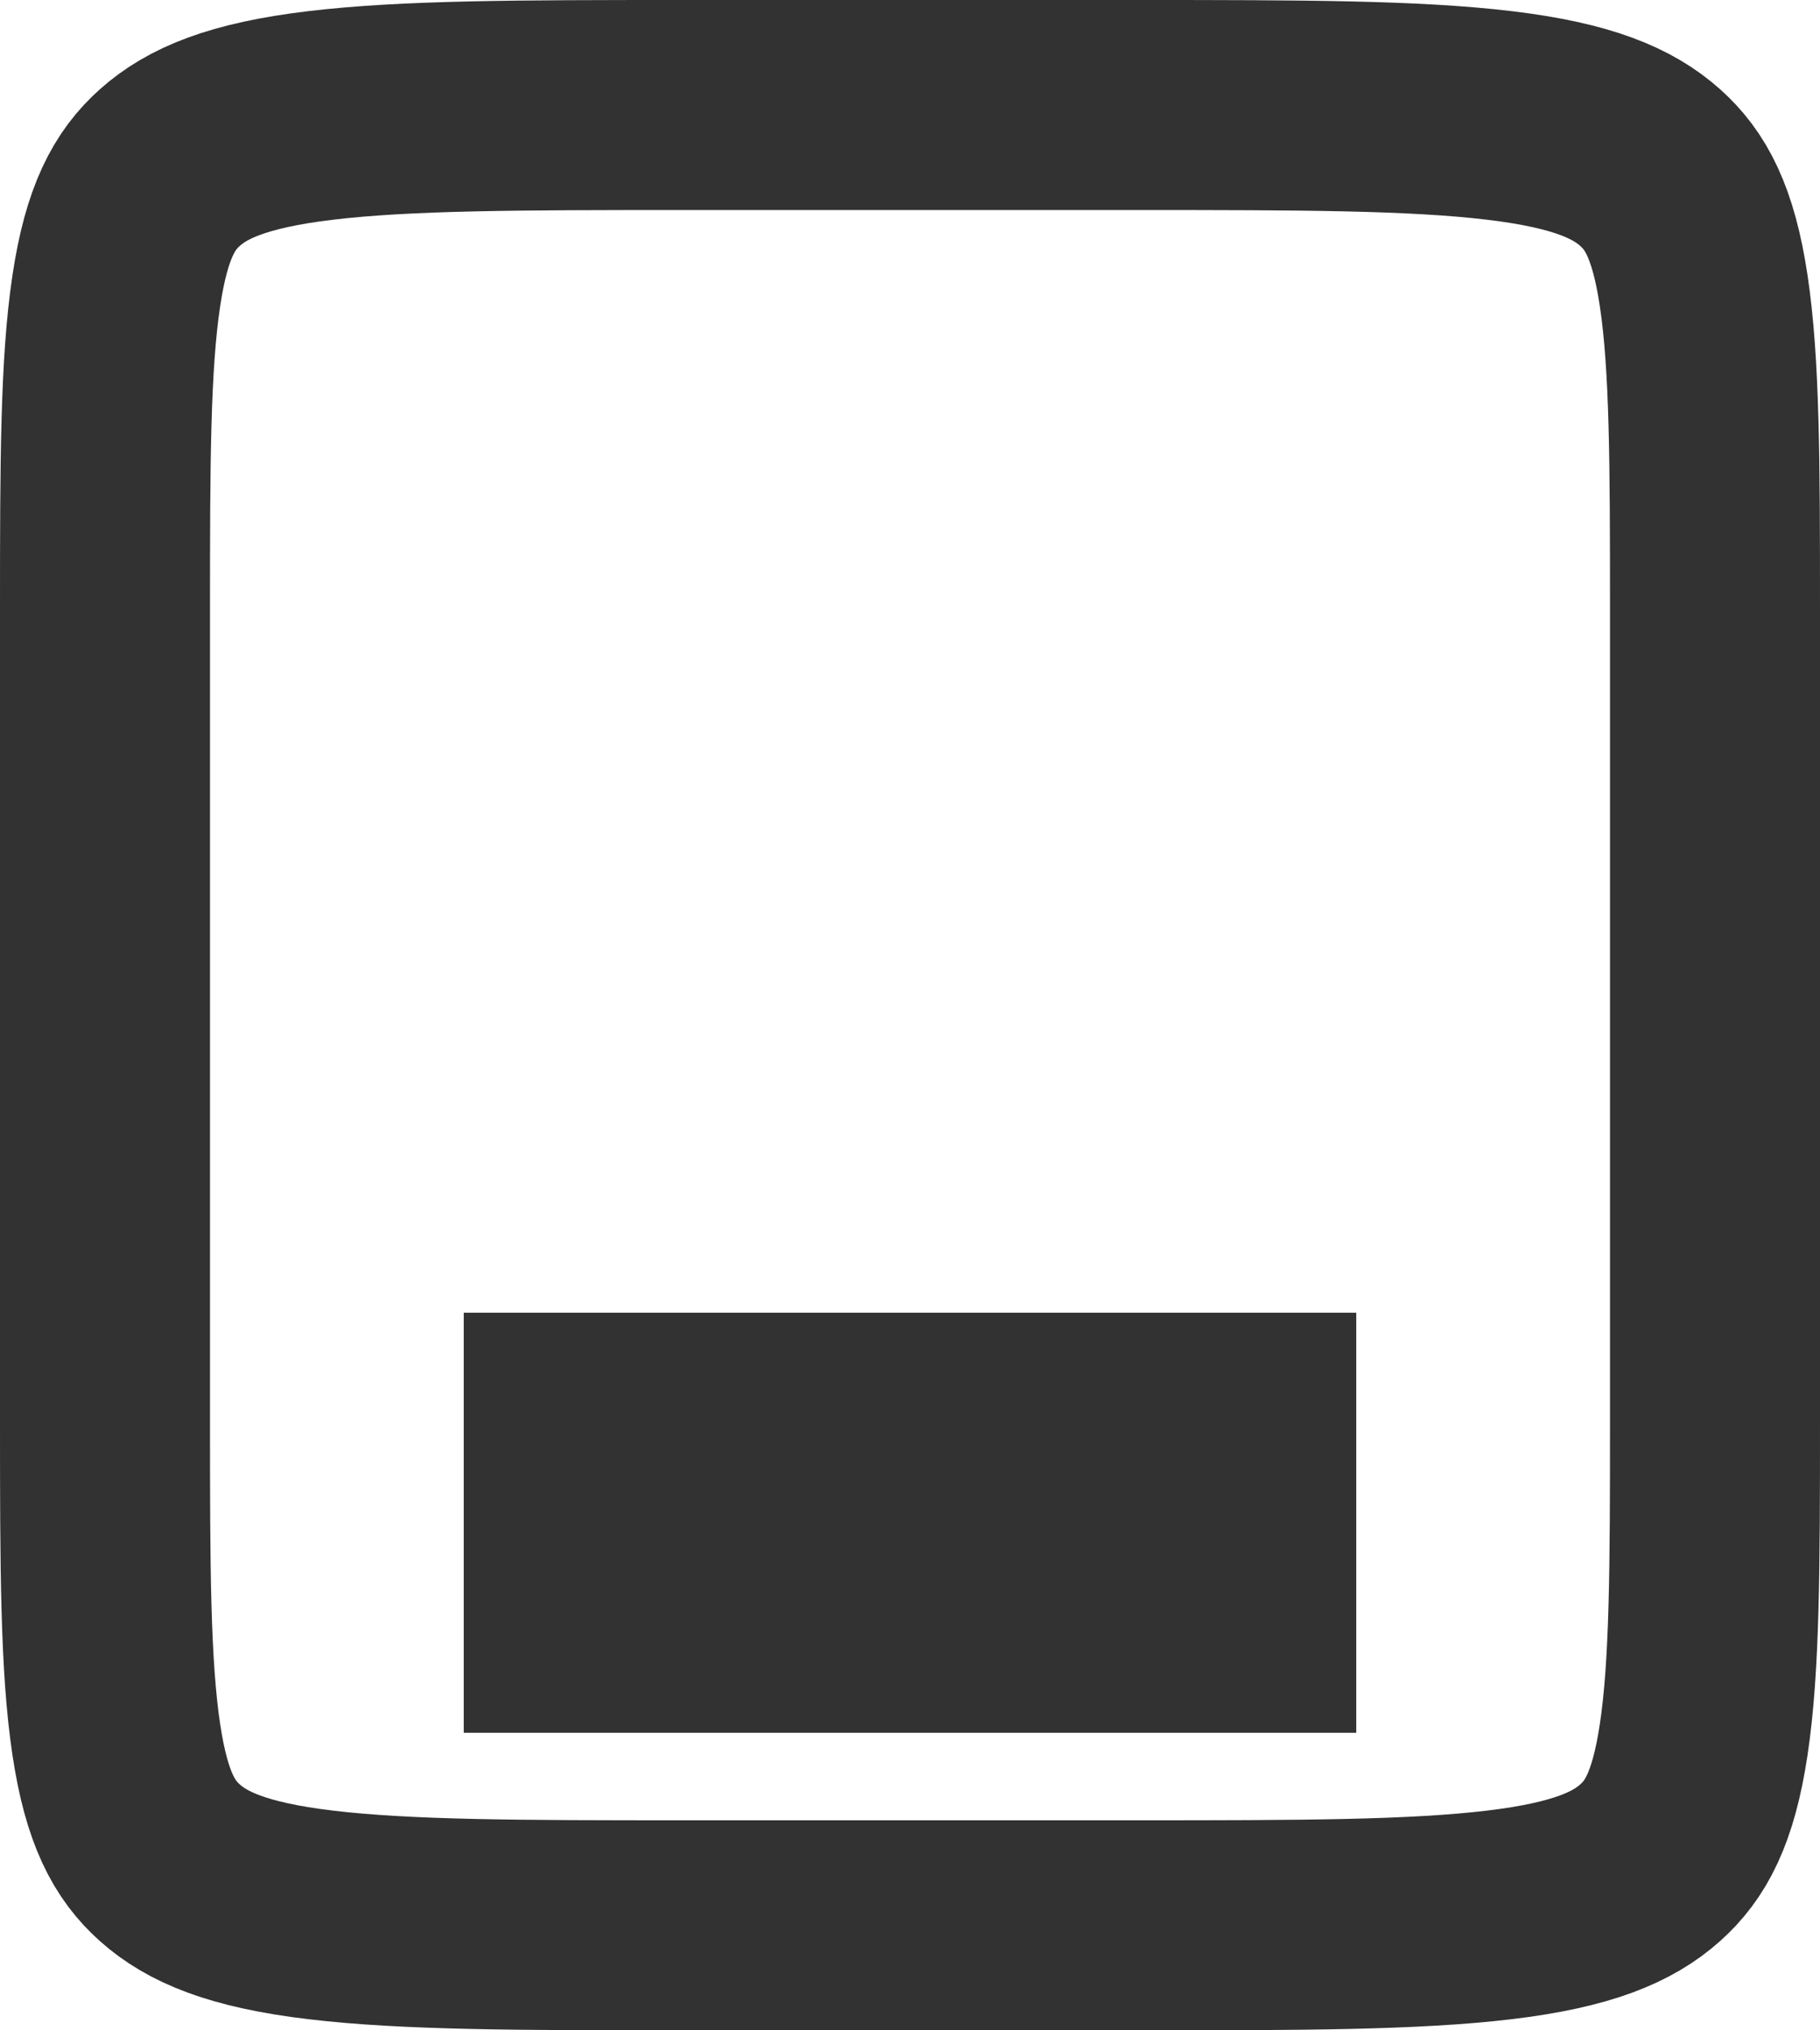 <svg width="26" height="29" viewBox="0 0 26 29" fill="none" xmlns="http://www.w3.org/2000/svg">
<path d="M17.875 20.25H8.125V23.25H17.875V20.25ZM9.75 1.5H16.25C18.586 1.5 20.203 1.503 21.421 1.649C22.61 1.791 23.188 2.05 23.573 2.393C23.934 2.715 24.19 3.166 24.338 4.15C24.496 5.197 24.5 6.602 24.5 8.7V20.3C24.5 22.398 24.496 23.803 24.338 24.85C24.19 25.834 23.934 26.285 23.573 26.607C23.188 26.95 22.61 27.209 21.421 27.351C20.203 27.497 18.586 27.5 16.25 27.5H9.75C7.414 27.5 5.797 27.497 4.579 27.351C3.389 27.209 2.812 26.95 2.427 26.607C2.066 26.285 1.81 25.834 1.662 24.85C1.504 23.803 1.5 22.398 1.5 20.3V8.7C1.5 6.602 1.504 5.197 1.662 4.15C1.81 3.166 2.066 2.715 2.427 2.393C2.812 2.05 3.389 1.791 4.579 1.649C5.797 1.503 7.414 1.5 9.75 1.5Z" stroke="#323232" stroke-width="3"/>
</svg>
